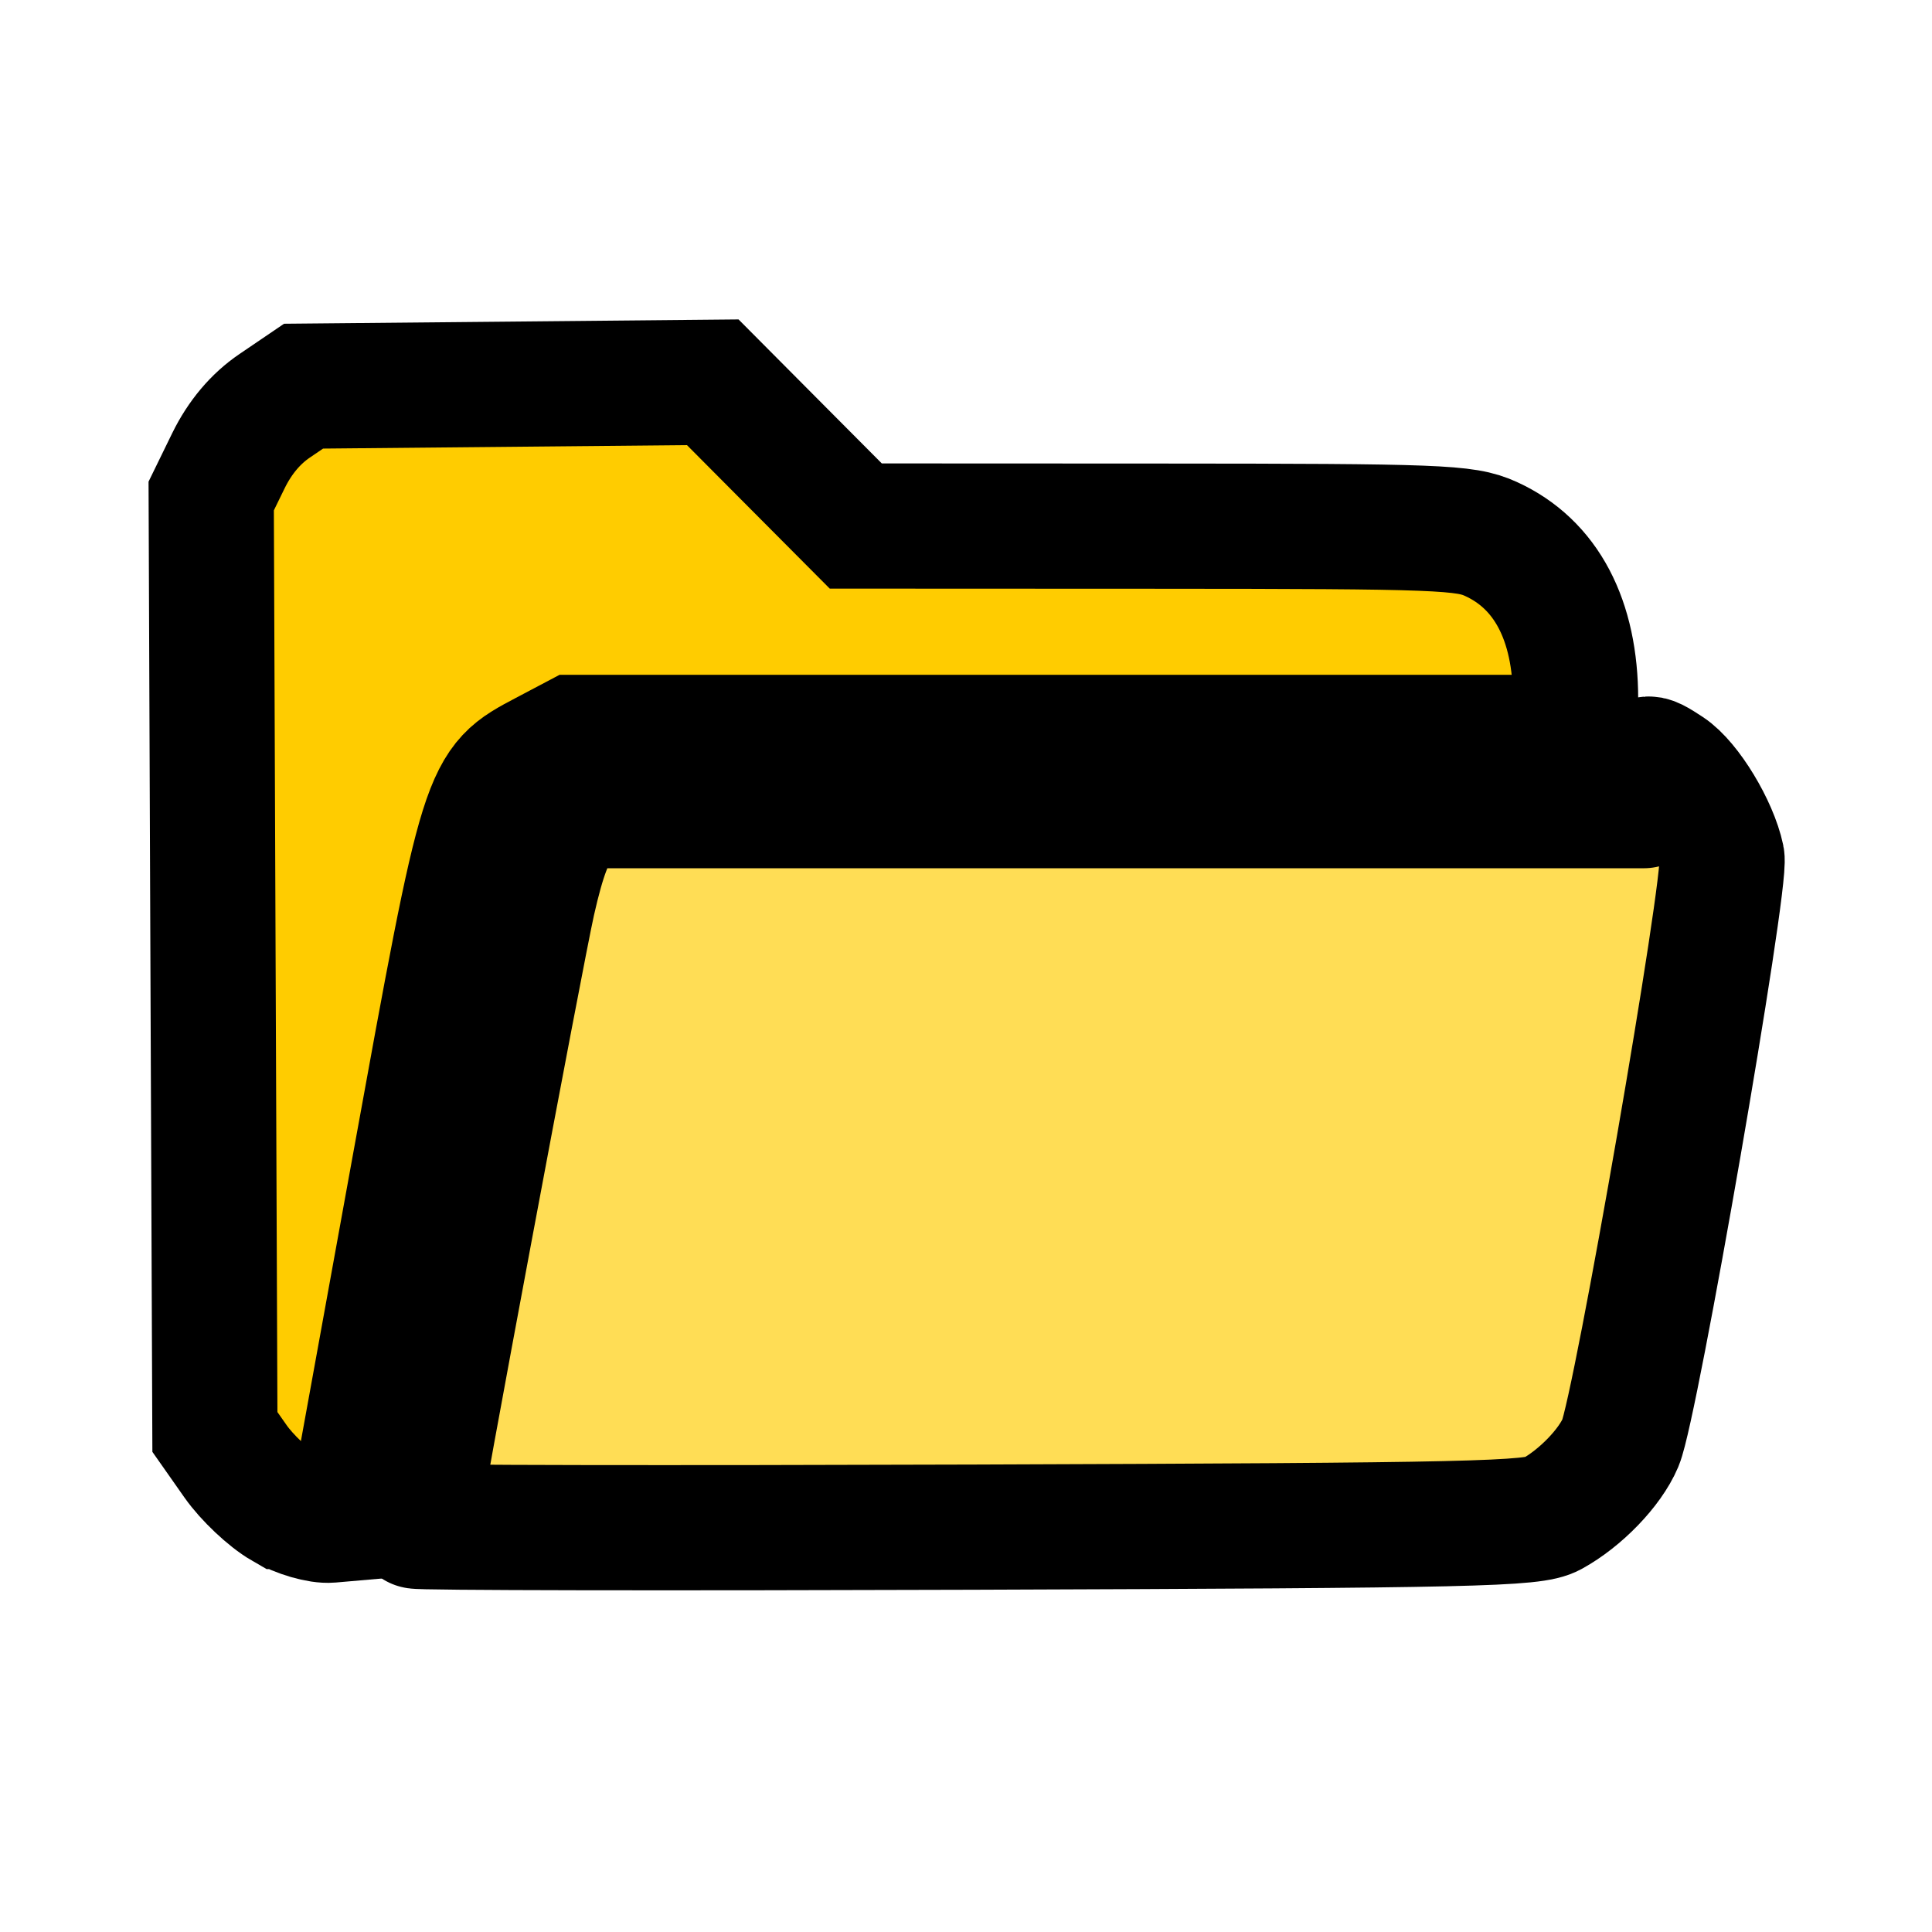 <svg xmlns="http://www.w3.org/2000/svg" viewBox="0 0 16.933 16.933" height="64" width="64"><defs><linearGradient id="a"><stop style="stop-color:#0083ff;stop-opacity:1" offset="0"/><stop style="stop-color:#fff;stop-opacity:1" offset="1"/></linearGradient></defs><path style="fill:#fc0;stroke:#000;stroke-width:1.932;stroke-linecap:square;paint-order:stroke fill markers" d="M11.902 26.478c-.229-.132-.56-.444-.736-.694l-.32-.456-.029-7.22-.028-7.222.266-.545c.176-.359.419-.648.713-.847l.446-.303 3.157-.03 3.157-.03 1.104 1.11 1.103 1.108 4.685.002c4.33.002 4.718.017 5.114.197.852.387 1.308 1.25 1.308 2.478v.585H16.404l-.464.245c-.954.504-.94.461-2.028 6.444l-.974 5.362-.31.027c-.173.015-.492-.078-.726-.211z" transform="matrix(.568 0 0 .568 -4.277 -1.836)"/><path style="fill:#fd5;stroke:#000;stroke-width:1.932;stroke-linecap:round;stroke-linejoin:round;stroke-miterlimit:4;stroke-dasharray:none;paint-order:stroke fill markers" d="M13.95 26.781c0-.161 1.622-8.832 1.802-9.635.156-.693.297-1.065.469-1.237l.246-.245h16.427v-.369c0-.421.018-.43.376-.195.31.203.732.899.83 1.369.076.366-1.328 8.465-1.565 9.026-.163.385-.617.855-1.06 1.098-.287.157-1.144.177-8.921.204-4.732.016-8.604.01-8.604-.016z" transform="matrix(.568 0 0 .568 -4.277 -1.836)"/></svg>
